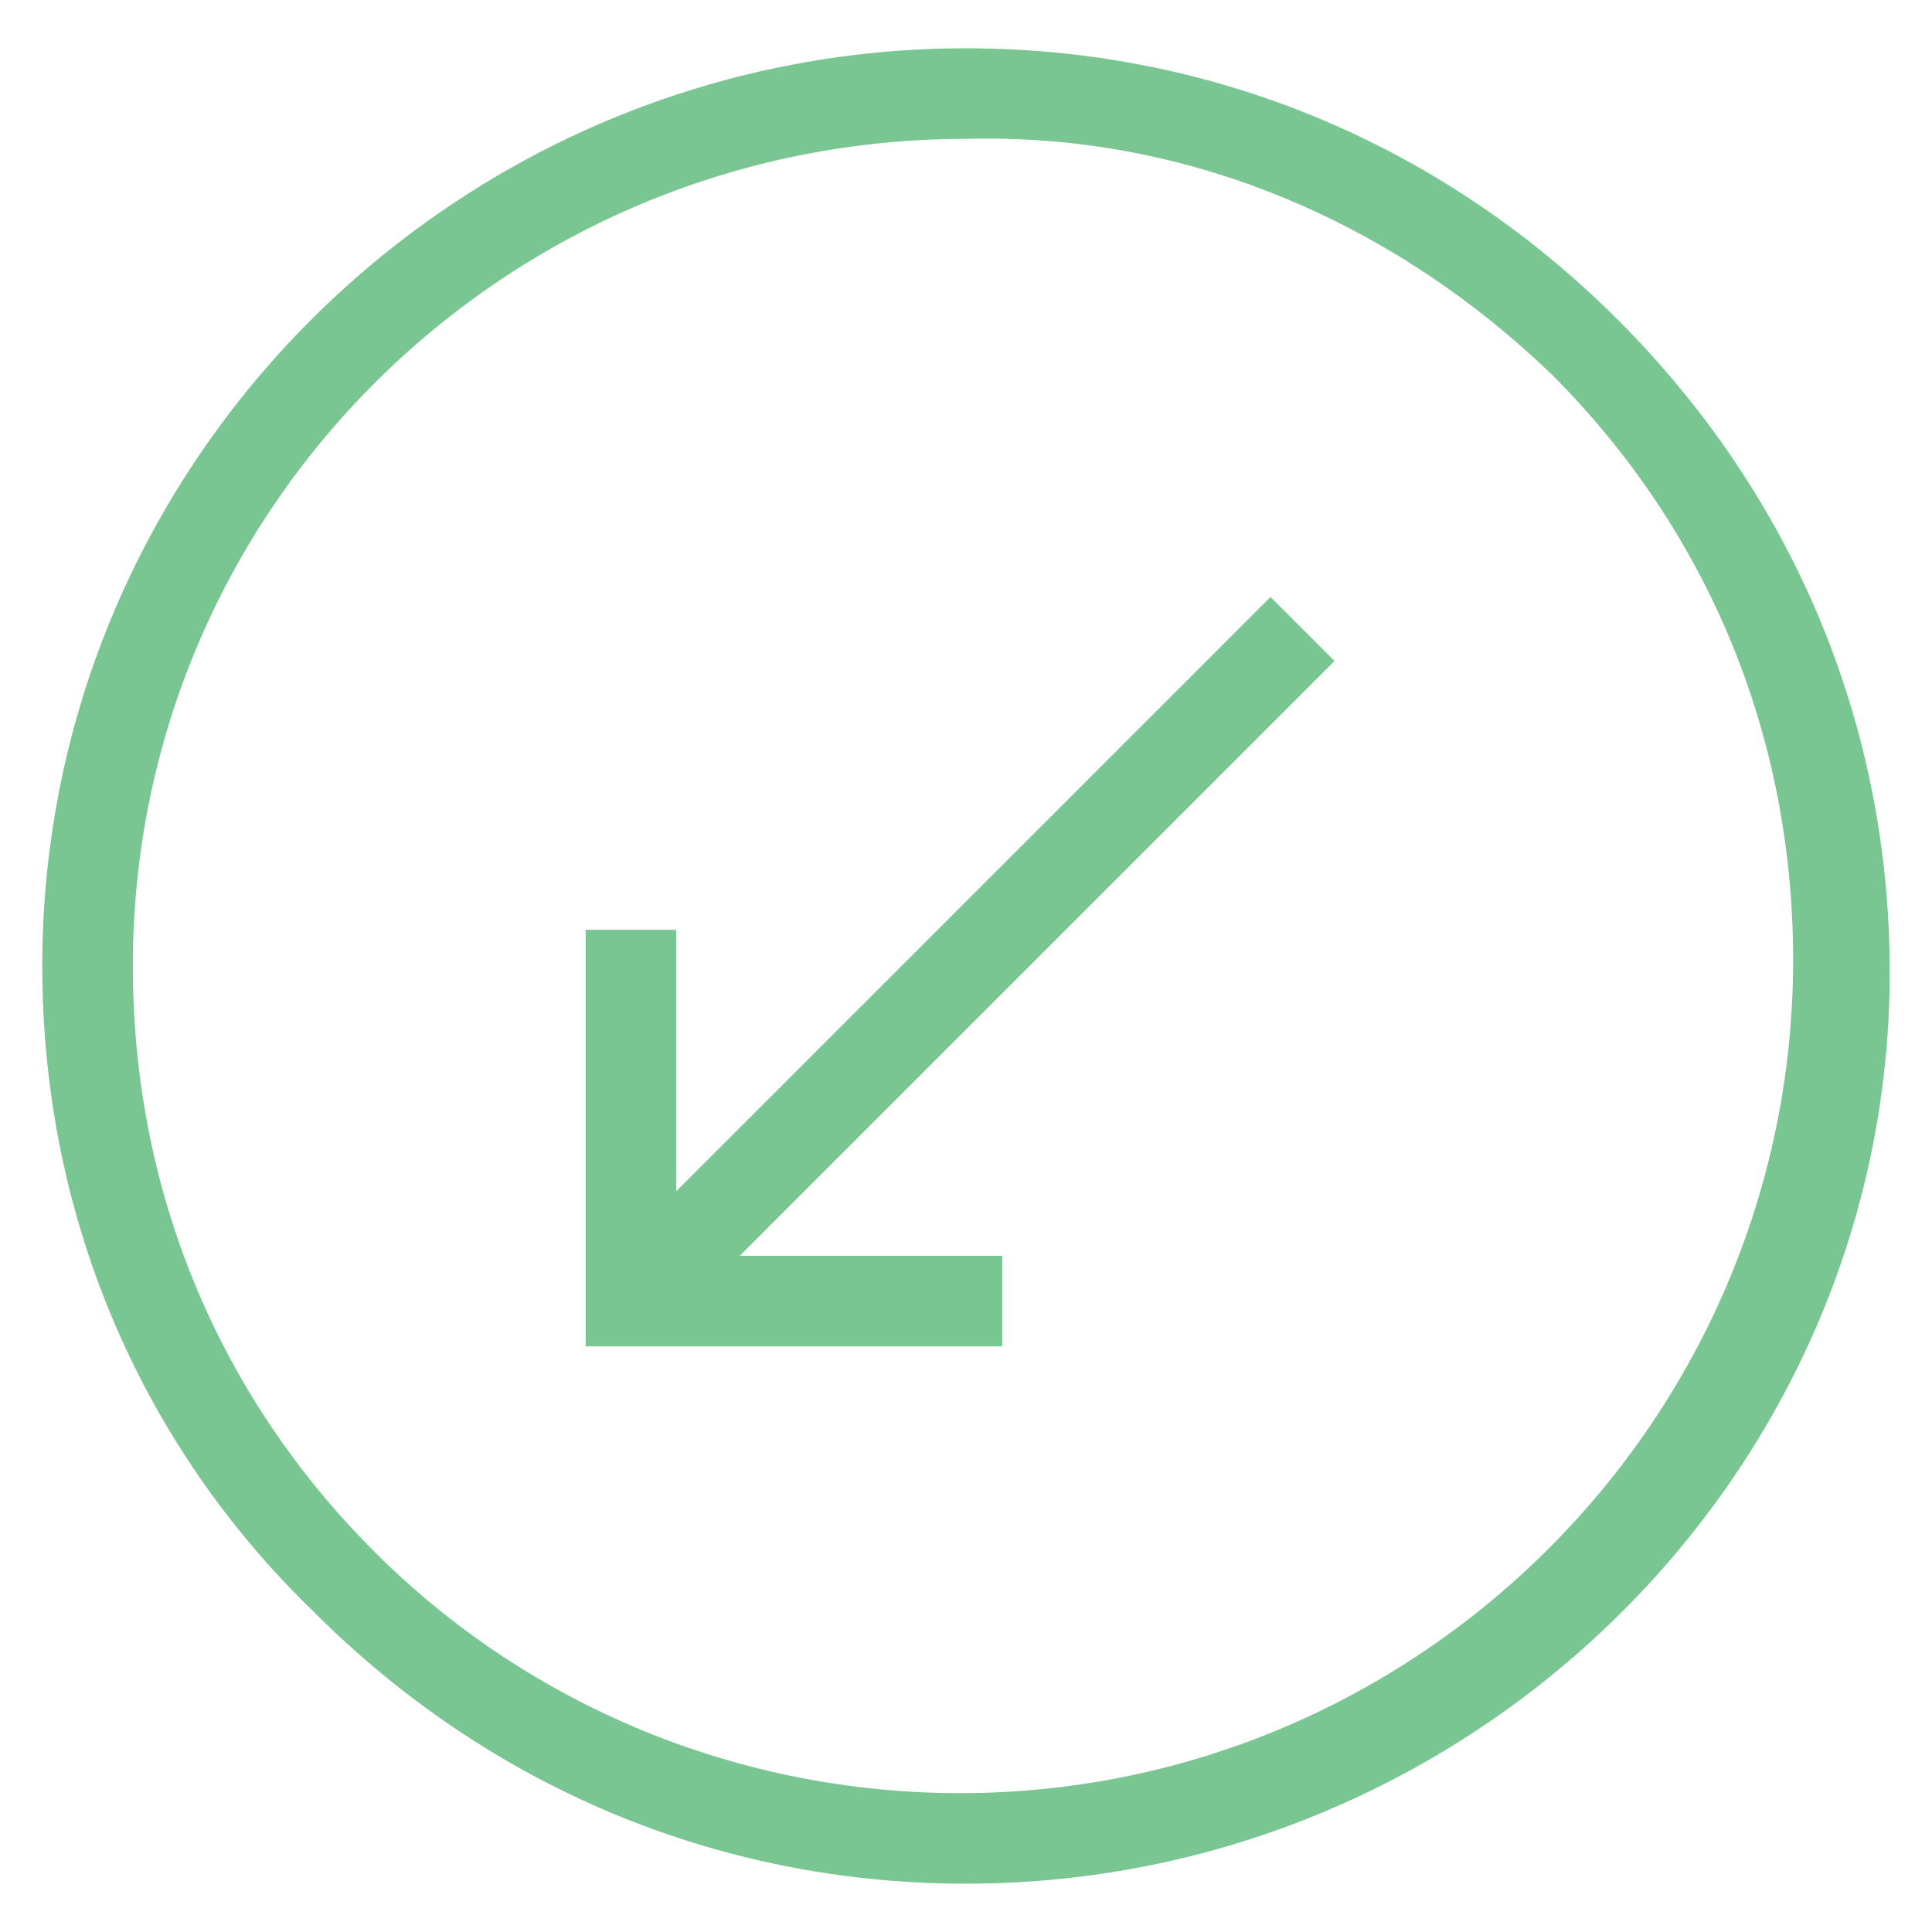 <?xml version="1.0" encoding="utf-8"?>
<!-- Generator: Adobe Illustrator 18.0.0, SVG Export Plug-In . SVG Version: 6.00 Build 0)  -->
<!DOCTYPE svg PUBLIC "-//W3C//DTD SVG 1.1//EN" "http://www.w3.org/Graphics/SVG/1.1/DTD/svg11.dtd">
<svg version="1.1" id="Layer_1" xmlns="http://www.w3.org/2000/svg" xmlns:xlink="http://www.w3.org/1999/xlink" x="0px" y="0px"
	 viewBox="0 0 32 32" enable-background="new 0 0 32 32" xml:space="preserve">
<g>
	<g>
		
			<rect x="15.4" y="8.2" transform="matrix(-0.707 -0.707 0.707 -0.707 16.448 38.38)" fill="#79C693" width="1.5" height="15.2"/>
	</g>
	<g>
		<polygon fill="#79C693" points="9.7,22.3 9.7,15.4 11.2,15.4 11.2,20.8 16.6,20.8 16.6,22.3 		"/>
	</g>
	<g>
		<path fill="#79C693" d="M16,31.2L16,31.2c-4.1,0-7.9-1.6-10.8-4.5C2.3,23.9,0.7,20.1,0.7,16C0.7,7.6,7.6,0.8,16,0.8
			c4.1,0,7.9,1.6,10.8,4.5s4.5,6.7,4.5,10.8C31.3,24.4,24.4,31.2,16,31.2z M16,2.3C8.4,2.3,2.2,8.4,2.2,16c0,3.7,1.4,7.1,4,9.7
			s6.1,4,9.7,4c7.6,0,13.8-6.2,13.8-13.8c0-3.7-1.4-7.1-4-9.7C23.1,3.7,19.7,2.2,16,2.3z"/>
	</g>
</g>
</svg>
